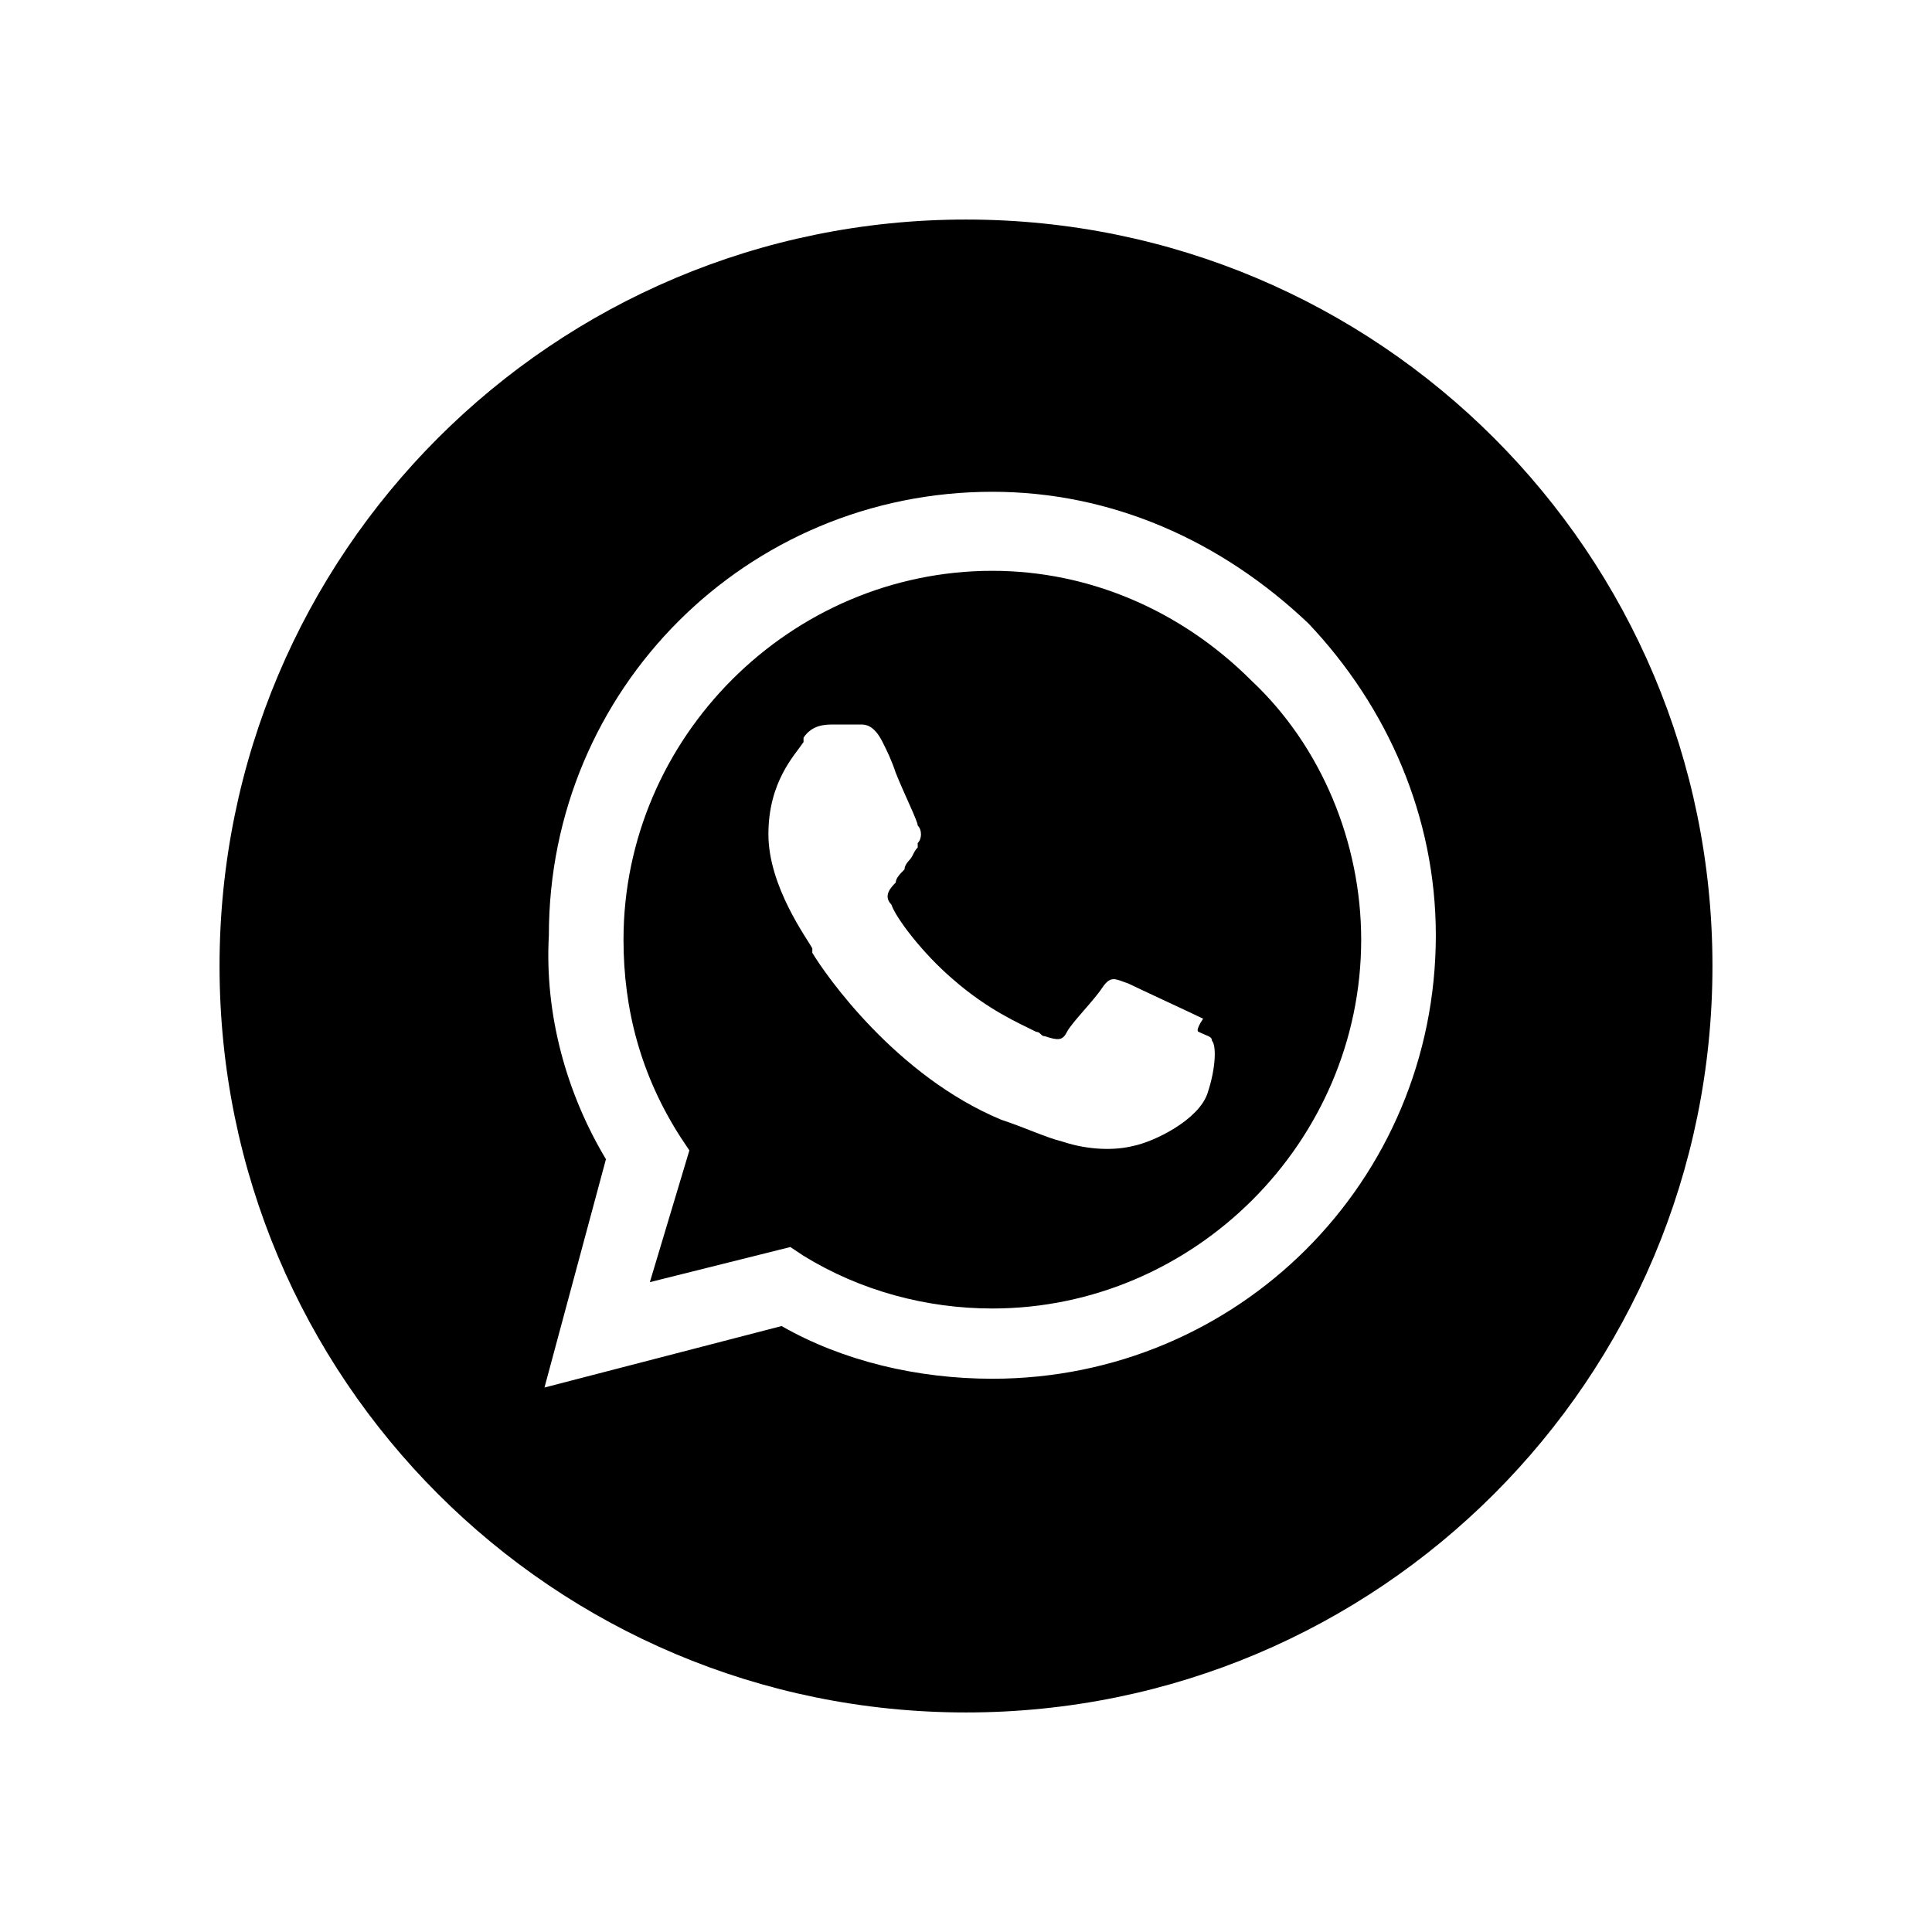 <svg width="44" height="44" viewBox="0 0 44 44" fill="none" xmlns="http://www.w3.org/2000/svg">
<path fill-rule="evenodd" clip-rule="evenodd" d="M5 22C5 31.4 12.6 39 22 39C31.4 39 39 31.4 39 22C39 12.6 31.4 5 22 5C12.6 5 5 12.6 5 22ZM32.7 21.3C32.7 26.9 28.2 31.4 22.6 31.4C20.9 31.4 19.2 31 17.8 30.2L12.4 31.6L13.8 26.4C12.9 24.9 12.4 23.1 12.5 21.3C12.5 15.7 17 11.2 22.6 11.2C25.3 11.2 27.8 12.3 29.8 14.2C31.6 16.1 32.7 18.6 32.7 21.3Z" fill="black"/>
<path fill-rule="evenodd" clip-rule="evenodd" d="M14.8 29.2L18 28.4L18.3 28.6C19.6 29.4 21.1 29.8 22.6 29.8C27.2 29.8 31 26 31 21.4C31 19.2 30.1 17 28.5 15.5C26.9 13.9 24.8 13 22.6 13C18 13 14.2 16.8 14.2 21.4C14.2 23 14.6 24.5 15.5 25.9L15.7 26.2L14.8 29.2ZM27.3 23.5C27.5 23.6 27.6 23.6 27.6 23.7C27.7 23.8 27.7 24.3 27.5 24.9C27.3 25.5 26.3 26 25.8 26.1C25.4 26.2 24.8 26.2 24.2 26C23.8 25.9 23.4 25.7 22.8 25.5C20.4 24.5 18.8 22.2 18.5 21.7V21.6C18.4 21.4 17.5 20.2 17.5 19C17.5 17.8 18.1 17.2 18.3 16.9C18.3 16.9 18.3 16.9 18.3 16.8C18.5 16.5 18.8 16.5 19 16.5C19.2 16.5 19.3 16.5 19.5 16.5C19.5 16.5 19.5 16.5 19.6 16.5C19.7 16.5 19.9 16.5 20.1 16.9C20.2 17.1 20.3 17.3 20.4 17.6C20.6 18.1 20.9 18.7 20.9 18.8C21 18.9 21 19.1 20.9 19.2C20.9 19.2 20.9 19.2 20.9 19.3C20.8 19.4 20.8 19.5 20.7 19.6C20.7 19.6 20.6 19.7 20.6 19.8C20.5 19.9 20.4 20 20.4 20.1C20.3 20.2 20.1 20.4 20.3 20.6C20.4 20.9 21 21.7 21.7 22.3C22.5 23 23.2 23.3 23.6 23.5C23.7 23.5 23.7 23.6 23.8 23.6C24.1 23.7 24.2 23.7 24.3 23.5C24.4 23.3 24.9 22.8 25.1 22.5C25.3 22.2 25.4 22.3 25.7 22.4C25.9 22.5 27.2 23.1 27.4 23.2C27.2 23.5 27.3 23.5 27.3 23.5Z" fill="black"/>
</svg>

